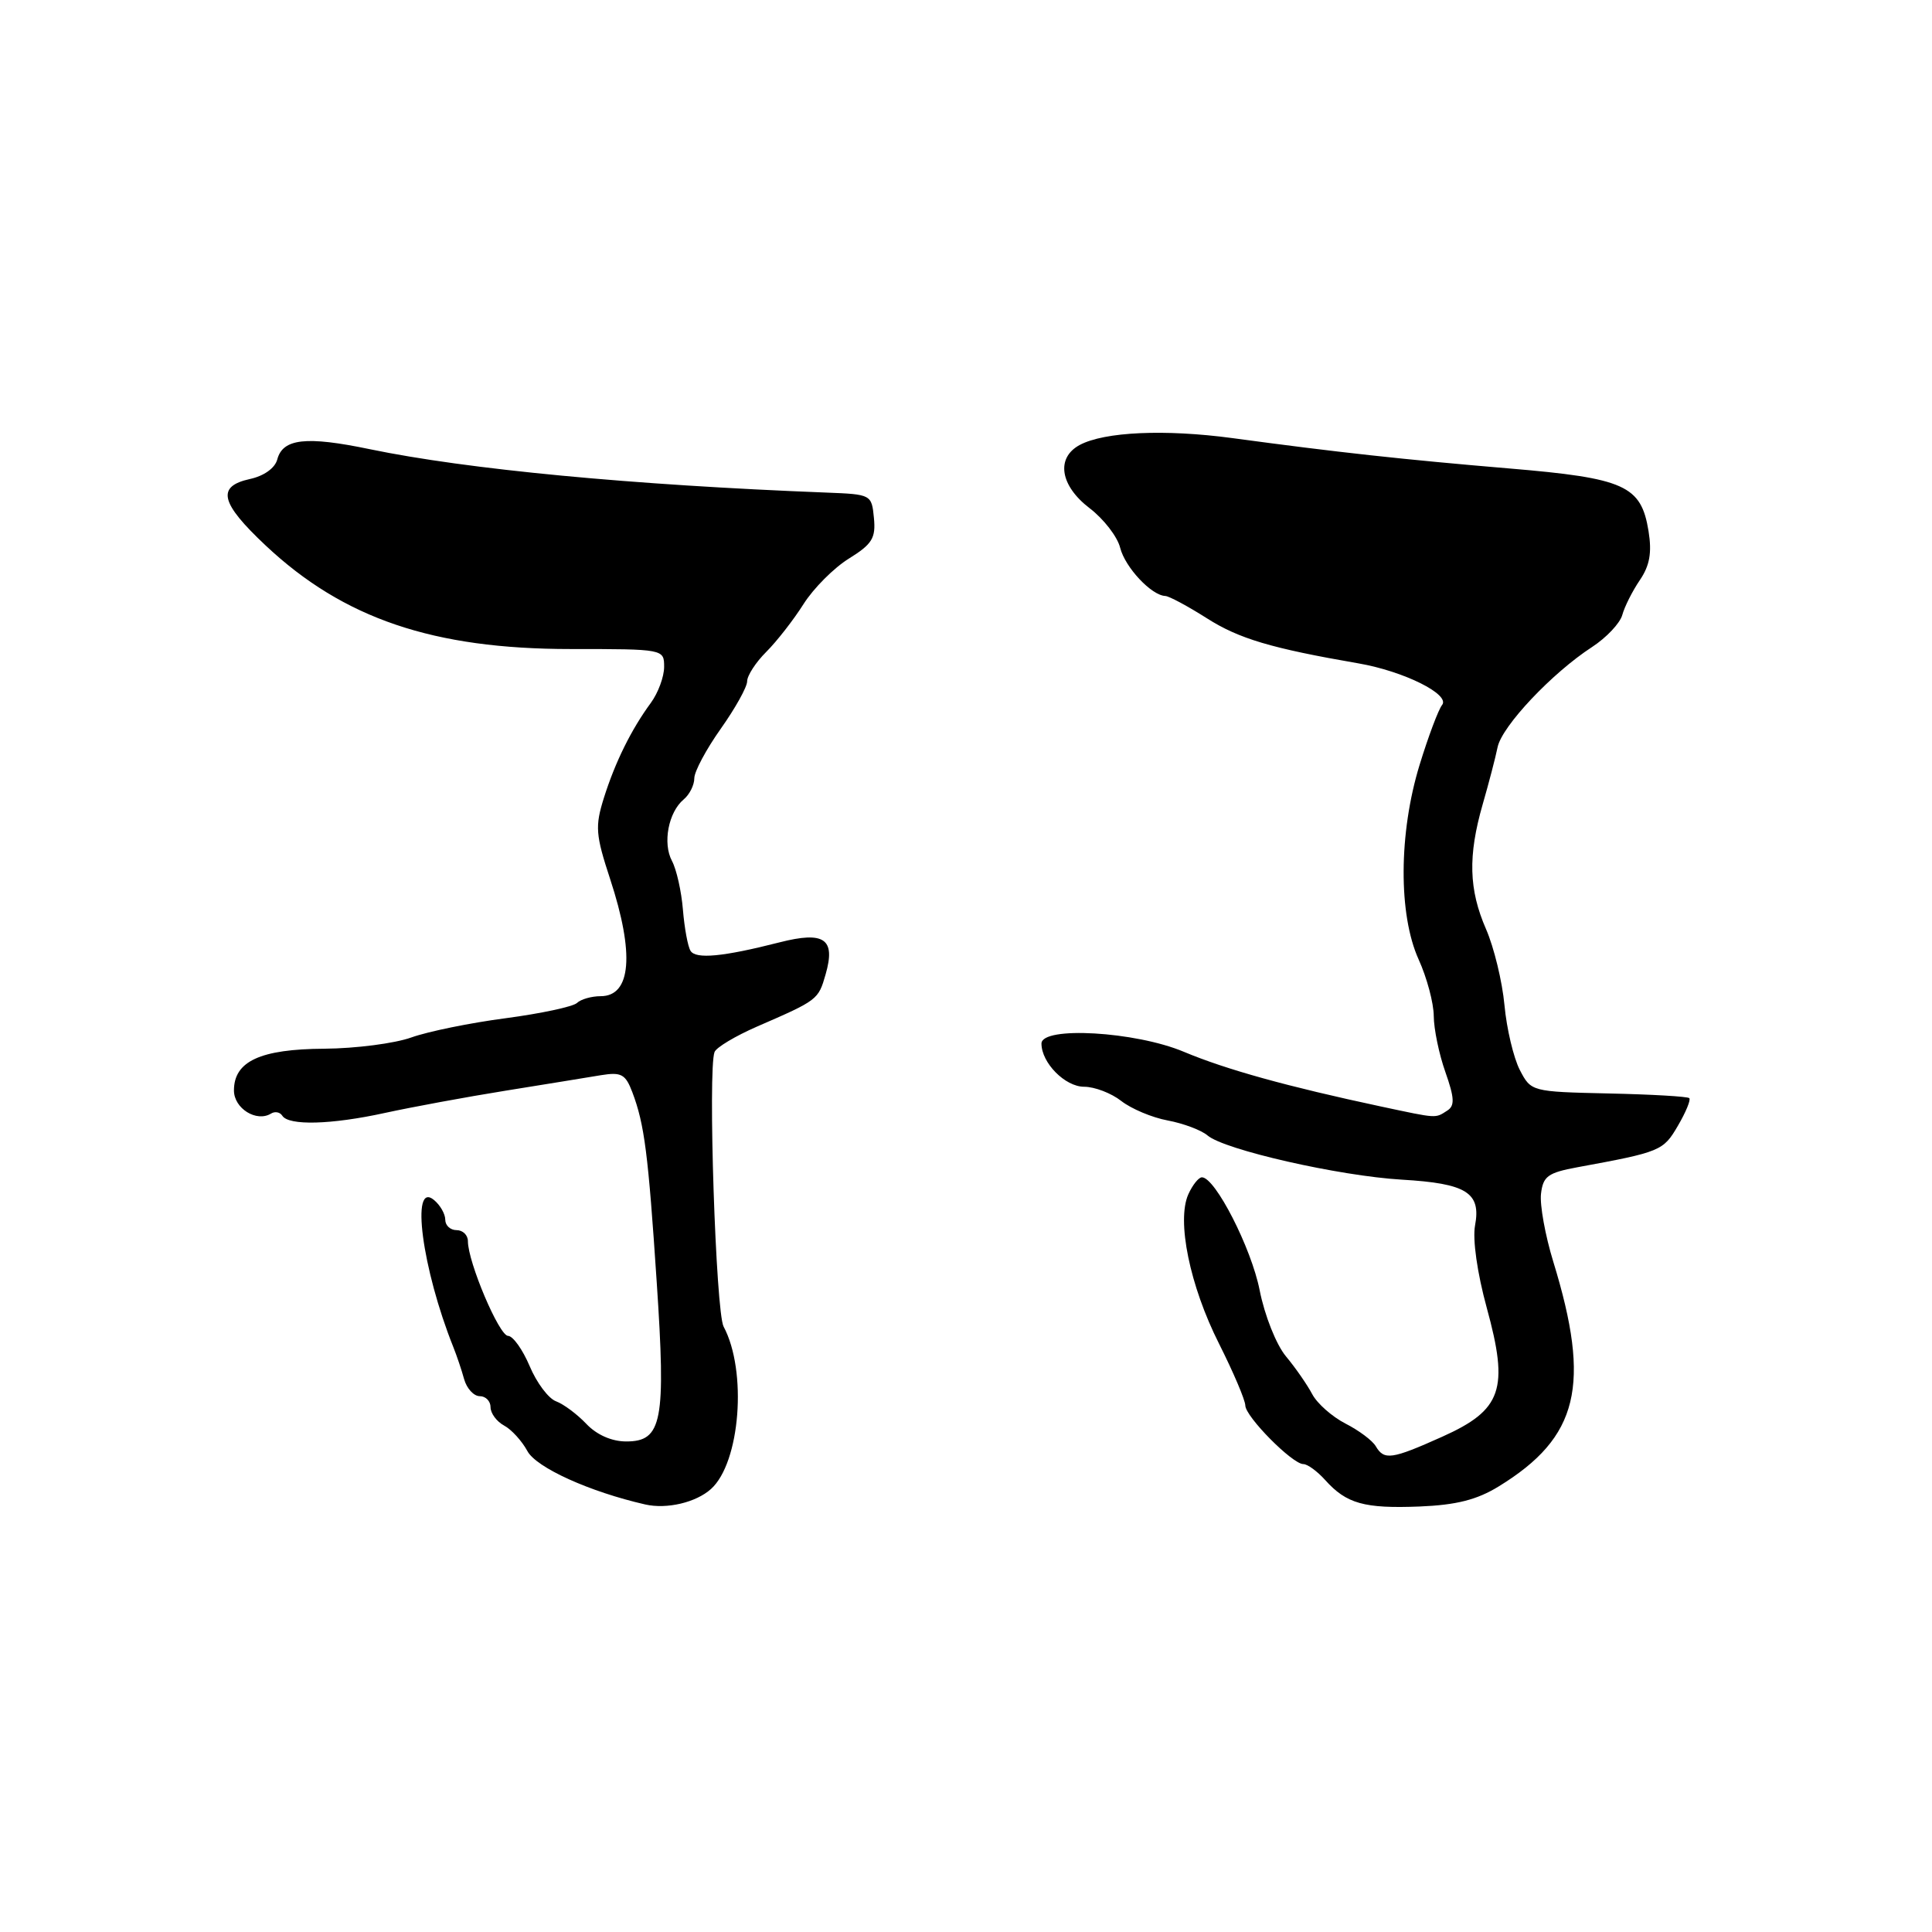 <?xml version="1.0" encoding="UTF-8" standalone="no"?>
<!DOCTYPE svg PUBLIC "-//W3C//DTD SVG 1.1//EN" "http://www.w3.org/Graphics/SVG/1.1/DTD/svg11.dtd" >
<svg xmlns="http://www.w3.org/2000/svg" xmlns:xlink="http://www.w3.org/1999/xlink" version="1.1" viewBox="0 0 256 256">
 <g >
 <path fill="currentColor"
d=" M 94.21 197.30 C 98.09 193.81 99.03 181.66 95.88 175.78 C 94.85 173.84 93.78 141.73 94.68 139.40 C 94.91 138.79 97.44 137.28 100.30 136.03 C 108.38 132.52 108.43 132.48 109.40 129.10 C 110.75 124.40 109.23 123.35 103.28 124.87 C 95.80 126.78 92.19 127.12 91.50 125.99 C 91.14 125.42 90.69 122.96 90.49 120.53 C 90.29 118.10 89.64 115.20 89.04 114.08 C 87.78 111.72 88.57 107.61 90.60 105.92 C 91.37 105.28 92.00 104.02 92.00 103.12 C 92.00 102.23 93.58 99.28 95.50 96.57 C 97.42 93.86 99.00 91.03 99.00 90.28 C 99.00 89.53 100.14 87.76 101.54 86.37 C 102.94 84.97 105.16 82.12 106.48 80.03 C 107.80 77.95 110.50 75.24 112.49 74.01 C 115.57 72.10 116.06 71.30 115.80 68.63 C 115.50 65.53 115.44 65.50 109.50 65.27 C 83.73 64.27 61.91 62.20 49.00 59.52 C 40.56 57.76 37.47 58.11 36.74 60.88 C 36.44 62.02 34.98 63.07 33.12 63.47 C 28.66 64.45 29.17 66.62 35.21 72.29 C 45.52 81.97 57.40 86.00 75.61 86.00 C 87.97 86.00 88.00 86.01 88.00 88.37 C 88.00 89.67 87.21 91.80 86.25 93.12 C 83.64 96.67 81.51 100.99 80.02 105.72 C 78.83 109.51 78.92 110.61 80.85 116.49 C 84.10 126.38 83.64 132.00 79.59 132.00 C 78.39 132.00 76.97 132.40 76.45 132.90 C 75.93 133.39 71.67 134.30 67.00 134.92 C 62.33 135.53 56.70 136.68 54.50 137.47 C 52.30 138.26 47.11 138.93 42.97 138.96 C 34.50 139.01 31.00 140.62 31.00 144.49 C 31.00 146.88 34.00 148.74 35.92 147.55 C 36.44 147.23 37.10 147.36 37.40 147.83 C 38.23 149.18 43.88 149.03 51.00 147.47 C 54.58 146.69 61.77 145.36 67.00 144.52 C 72.22 143.68 77.90 142.76 79.62 142.47 C 82.33 142.03 82.88 142.33 83.79 144.73 C 85.40 148.99 85.89 152.86 87.02 169.91 C 88.25 188.34 87.74 191.00 82.98 191.00 C 81.06 191.00 79.08 190.13 77.70 188.68 C 76.49 187.40 74.68 186.05 73.68 185.68 C 72.67 185.31 71.10 183.21 70.18 181.01 C 69.25 178.82 67.97 177.02 67.32 177.01 C 66.14 177.00 62.00 167.23 62.00 164.46 C 62.00 163.66 61.33 163.00 60.50 163.00 C 59.67 163.00 59.00 162.38 59.00 161.62 C 59.00 160.86 58.33 159.68 57.50 159.00 C 54.37 156.40 55.92 168.12 60.07 178.50 C 60.51 179.60 61.16 181.51 61.50 182.75 C 61.85 183.99 62.78 185.00 63.57 185.00 C 64.36 185.00 65.00 185.66 65.00 186.46 C 65.00 187.27 65.81 188.36 66.79 188.89 C 67.77 189.41 69.16 190.94 69.88 192.27 C 71.05 194.46 78.12 197.67 85.50 199.35 C 88.36 200.00 92.22 199.09 94.21 197.30 Z  M 198.60 196.95 C 209.18 190.45 210.85 183.56 205.82 167.19 C 204.75 163.71 204.02 159.66 204.19 158.19 C 204.46 155.86 205.11 155.39 209.00 154.67 C 220.05 152.64 220.39 152.50 222.33 149.17 C 223.38 147.38 224.06 145.73 223.84 145.51 C 223.63 145.29 218.82 145.01 213.16 144.89 C 202.92 144.66 202.87 144.64 201.38 141.77 C 200.56 140.18 199.64 136.32 199.35 133.19 C 199.06 130.06 197.96 125.53 196.91 123.12 C 194.62 117.87 194.50 113.41 196.46 106.59 C 197.27 103.79 198.16 100.38 198.44 99.00 C 199.02 96.21 205.66 89.17 210.96 85.73 C 212.86 84.49 214.66 82.58 214.96 81.49 C 215.26 80.39 216.30 78.32 217.28 76.88 C 218.60 74.94 218.90 73.23 218.44 70.38 C 217.46 64.33 215.31 63.36 199.95 62.07 C 185.96 60.89 177.18 59.93 163.29 58.05 C 154.36 56.85 146.34 57.21 143.07 58.96 C 139.89 60.67 140.46 64.35 144.38 67.34 C 146.24 68.76 148.07 71.12 148.43 72.59 C 149.09 75.19 152.57 78.90 154.41 78.97 C 154.91 78.99 157.39 80.32 159.91 81.92 C 164.16 84.63 168.43 85.90 180.00 87.90 C 186.02 88.94 192.22 92.03 191.08 93.42 C 190.60 94.02 189.26 97.58 188.10 101.36 C 185.33 110.40 185.28 121.19 187.98 127.14 C 189.07 129.54 189.97 132.91 189.98 134.62 C 189.99 136.34 190.68 139.69 191.52 142.05 C 192.73 145.49 192.78 146.52 191.77 147.16 C 190.14 148.20 190.56 148.23 183.00 146.62 C 170.58 143.97 162.47 141.72 156.87 139.37 C 150.46 136.67 138.00 135.95 138.00 138.28 C 138.00 140.83 141.13 144.00 143.65 144.00 C 145.04 144.00 147.26 144.85 148.58 145.89 C 149.90 146.92 152.67 148.09 154.74 148.47 C 156.81 148.86 159.18 149.75 160.00 150.45 C 162.22 152.36 177.45 155.82 185.74 156.31 C 194.33 156.81 196.27 158.03 195.45 162.39 C 195.11 164.23 195.74 168.68 197.00 173.28 C 199.97 184.09 199.03 186.82 191.09 190.38 C 184.40 193.38 183.41 193.52 182.30 191.64 C 181.86 190.88 180.05 189.53 178.28 188.63 C 176.51 187.72 174.53 185.97 173.88 184.74 C 173.23 183.51 171.67 181.25 170.40 179.73 C 169.11 178.18 167.57 174.31 166.91 170.96 C 165.81 165.37 161.02 156.00 159.26 156.00 C 158.83 156.00 158.02 157.01 157.46 158.25 C 155.89 161.76 157.65 170.36 161.53 178.05 C 163.44 181.85 165.00 185.52 165.01 186.23 C 165.02 187.71 171.24 194.00 172.70 194.00 C 173.25 194.00 174.55 194.95 175.60 196.12 C 178.41 199.25 180.78 199.91 188.10 199.62 C 192.98 199.42 195.71 198.73 198.60 196.95 Z "/>
</g>
</svg>